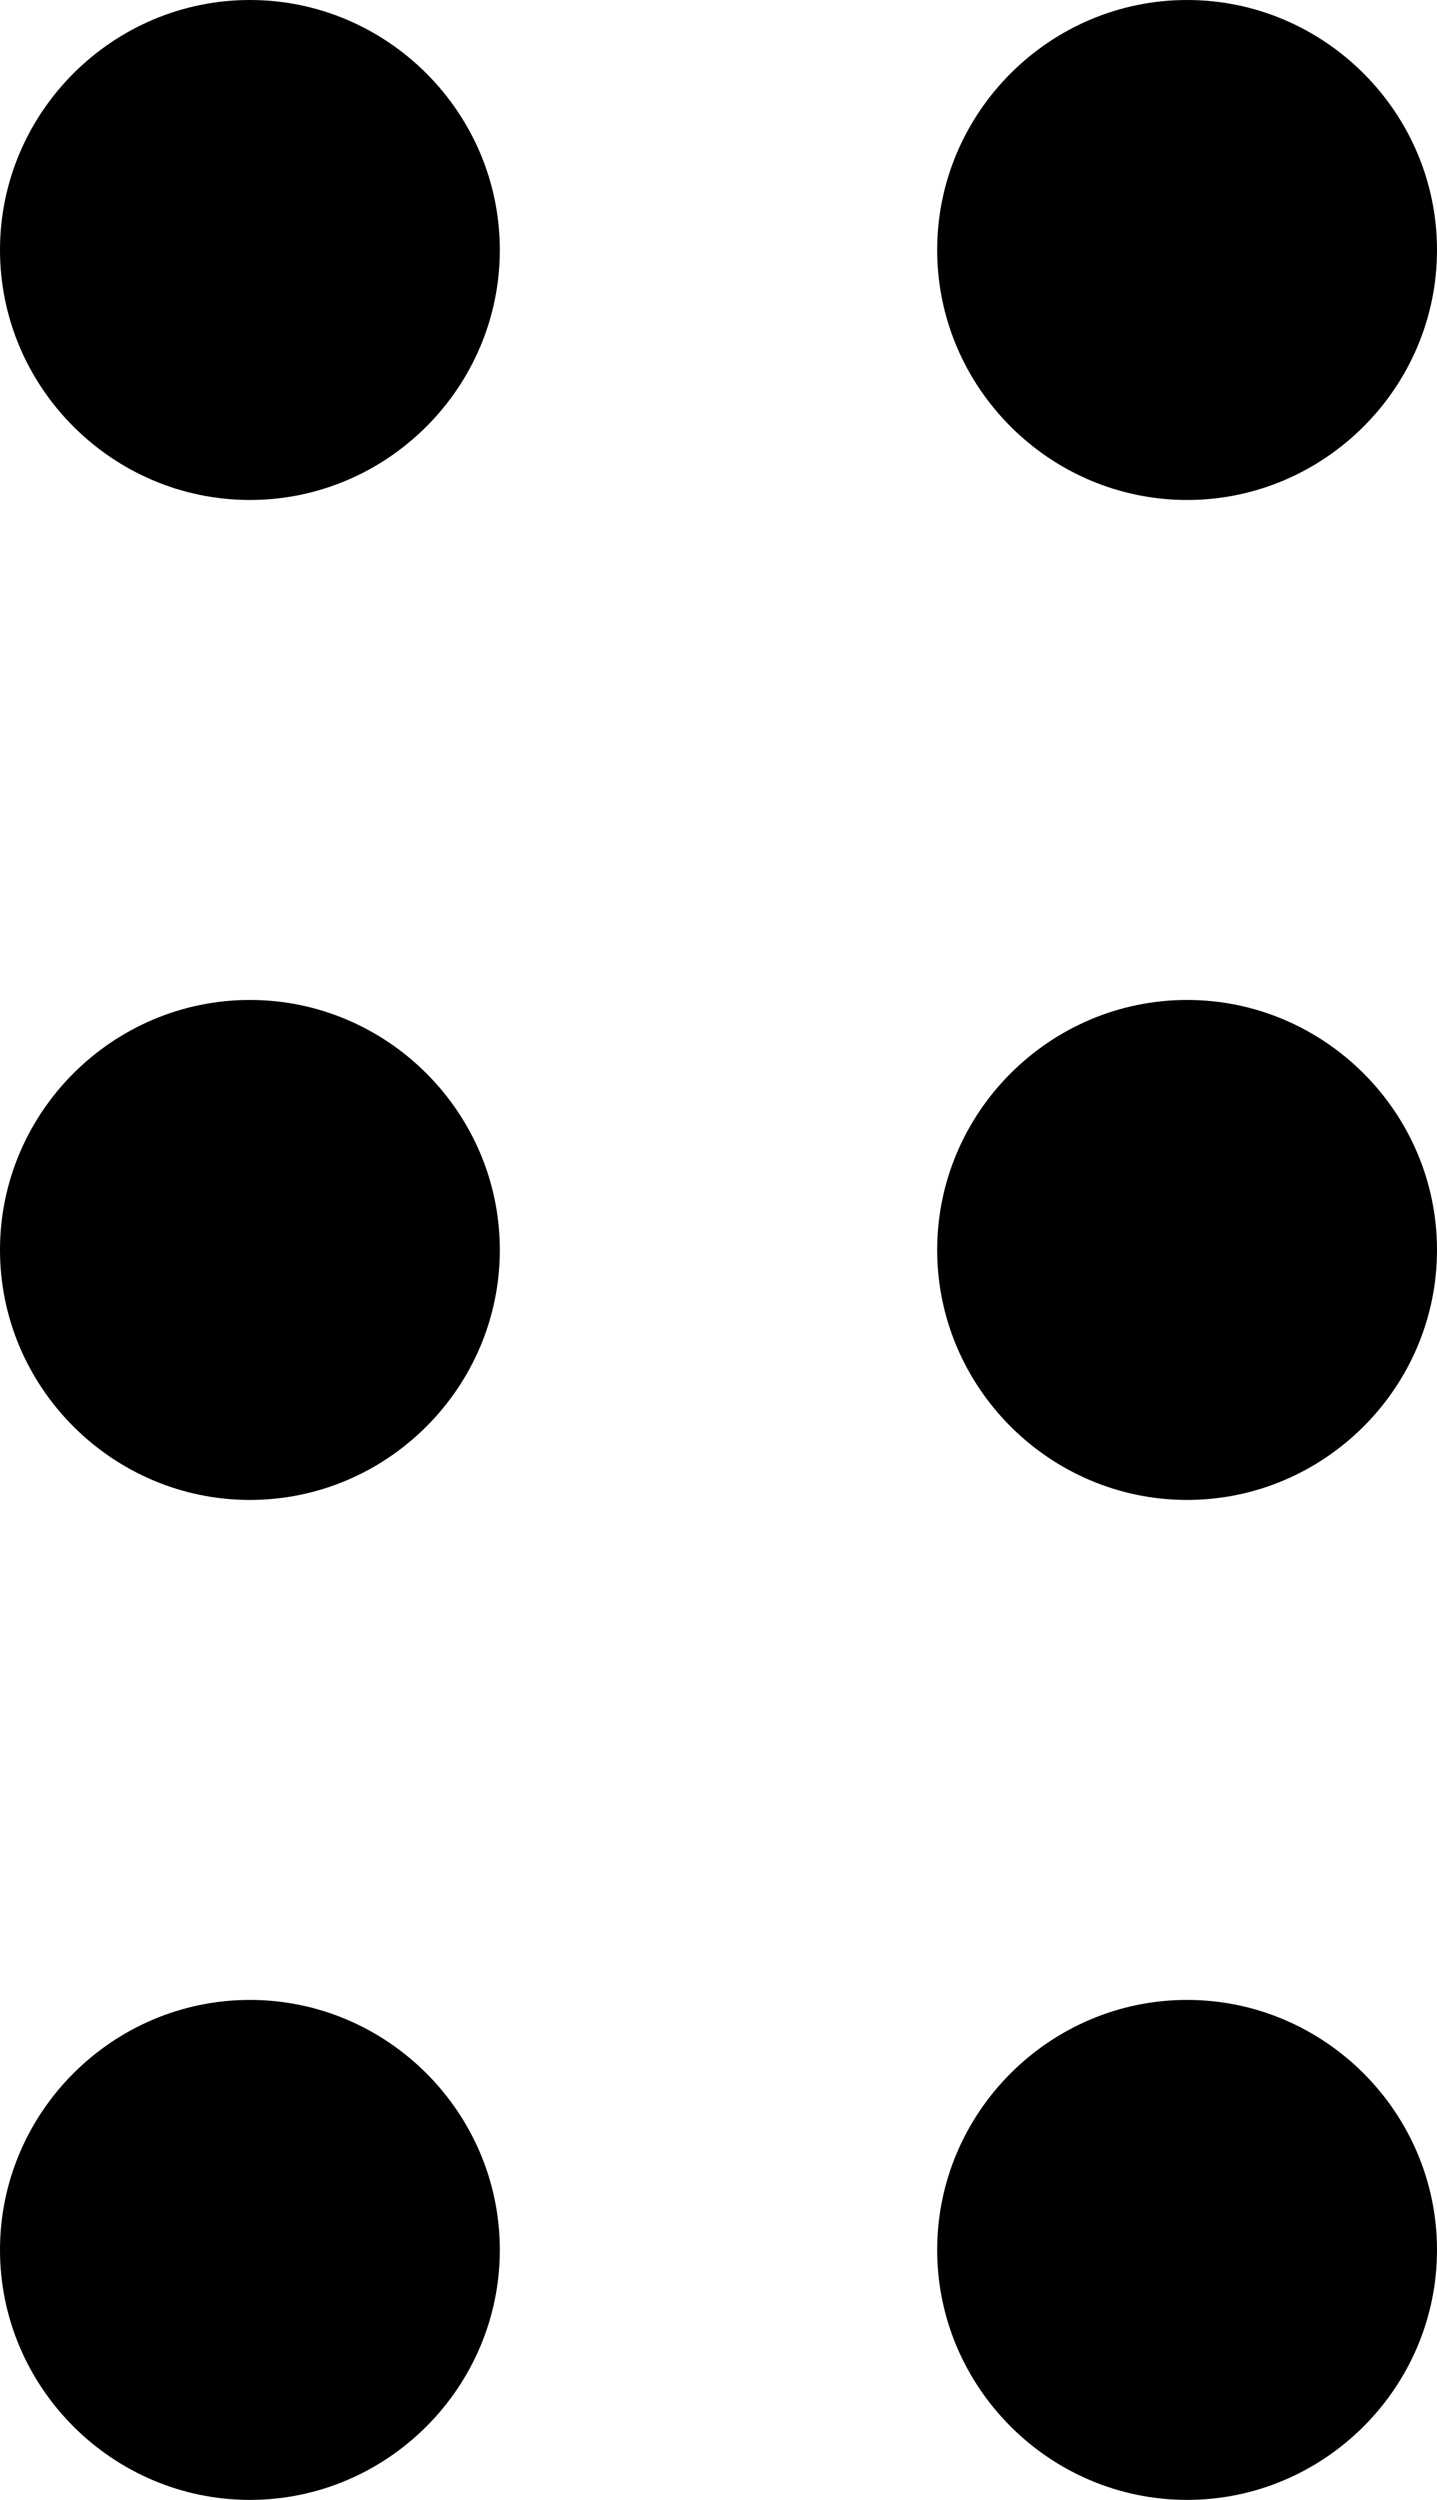 <svg xmlns="http://www.w3.org/2000/svg" xmlns:xlink="http://www.w3.org/1999/xlink" width="46" height="80" viewBox="0 0 46 80"><path fill="currentColor" d="M0 72c0-4.4 3.6-8 8-8s8 3.6 8 8s-3.6 8-8 8s-8-3.6-8-8m0-32c0-4.4 3.6-8 8-8s8 3.6 8 8s-3.6 8-8 8s-8-3.6-8-8M0 8c0-4.4 3.6-8 8-8s8 3.6 8 8s-3.6 8-8 8s-8-3.6-8-8m30 64c0-4.4 3.6-8 8-8s8 3.6 8 8s-3.6 8-8 8s-8-3.6-8-8m0-32c0-4.4 3.6-8 8-8s8 3.6 8 8s-3.6 8-8 8s-8-3.6-8-8m0-32c0-4.4 3.6-8 8-8s8 3.6 8 8s-3.6 8-8 8s-8-3.6-8-8"/></svg>